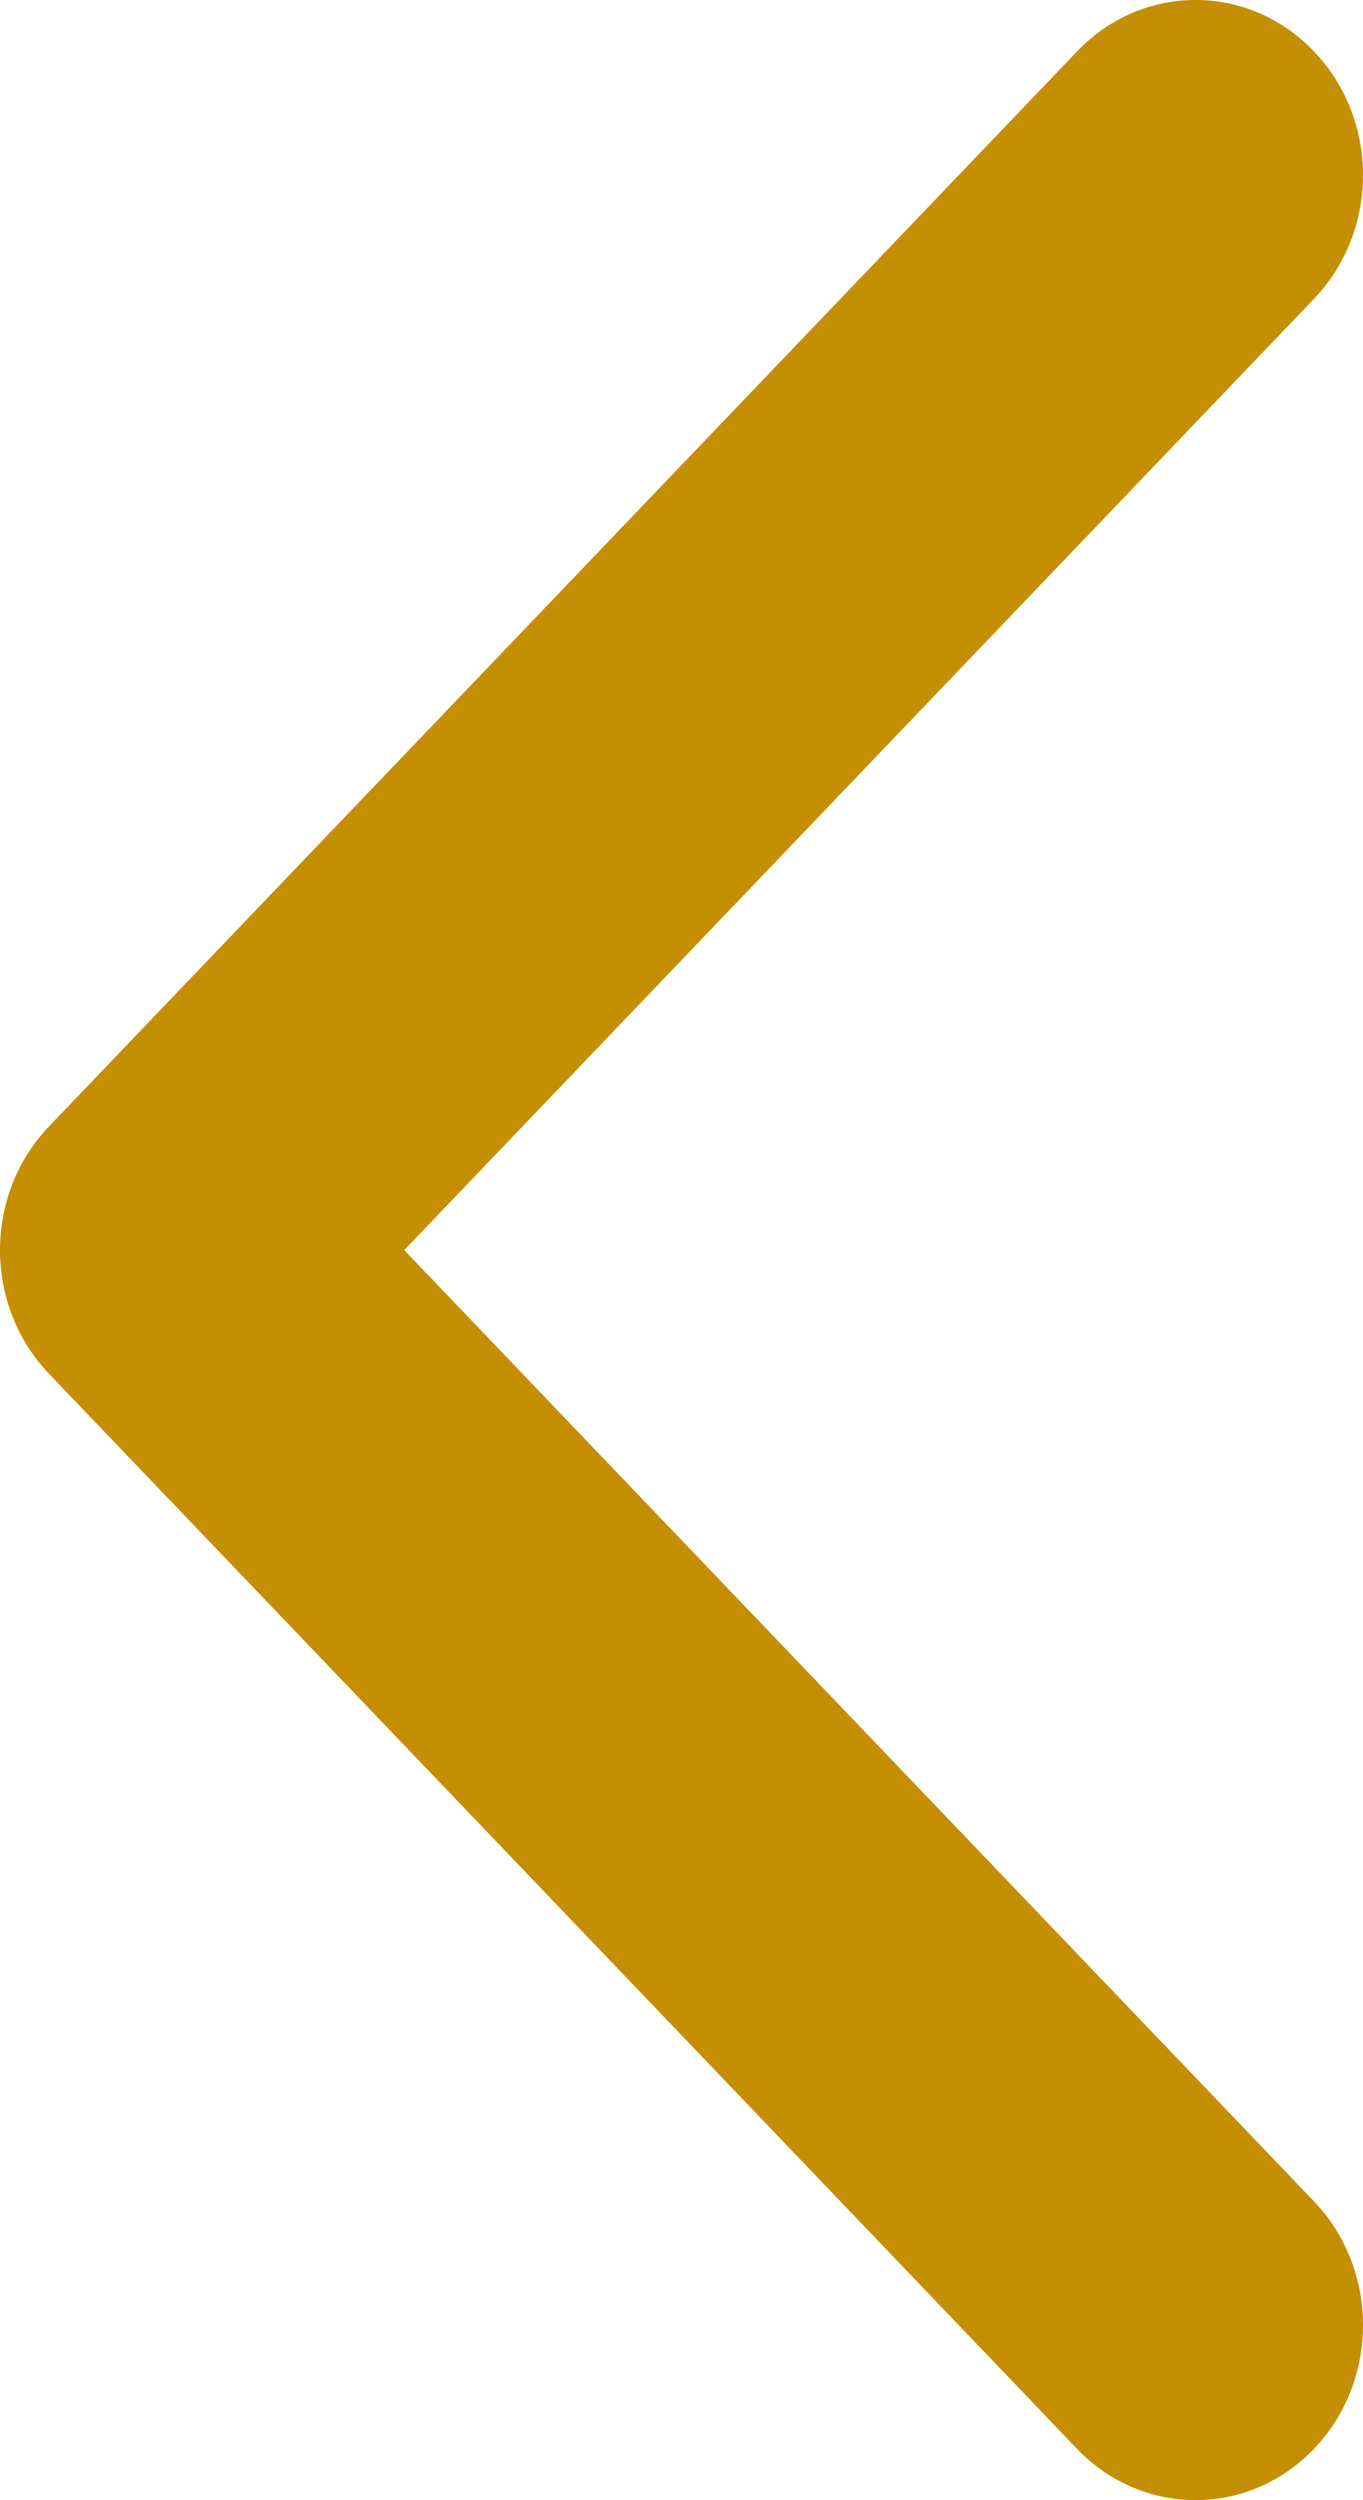 <svg width="12" height="22" viewBox="0 0 12 22" fill="none" xmlns="http://www.w3.org/2000/svg">
<path d="M0.432 9.911L9.483 0.452C10.059 -0.151 10.993 -0.151 11.568 0.452C12.144 1.053 12.144 2.029 11.568 2.63L3.559 11L11.568 19.37C12.144 19.972 12.144 20.947 11.568 21.549C10.992 22.15 10.059 22.15 9.483 21.549L0.432 12.089C0.144 11.788 0 11.394 0 11C0 10.606 0.144 10.212 0.432 9.911Z" fill="#C58F04"/>
</svg>
